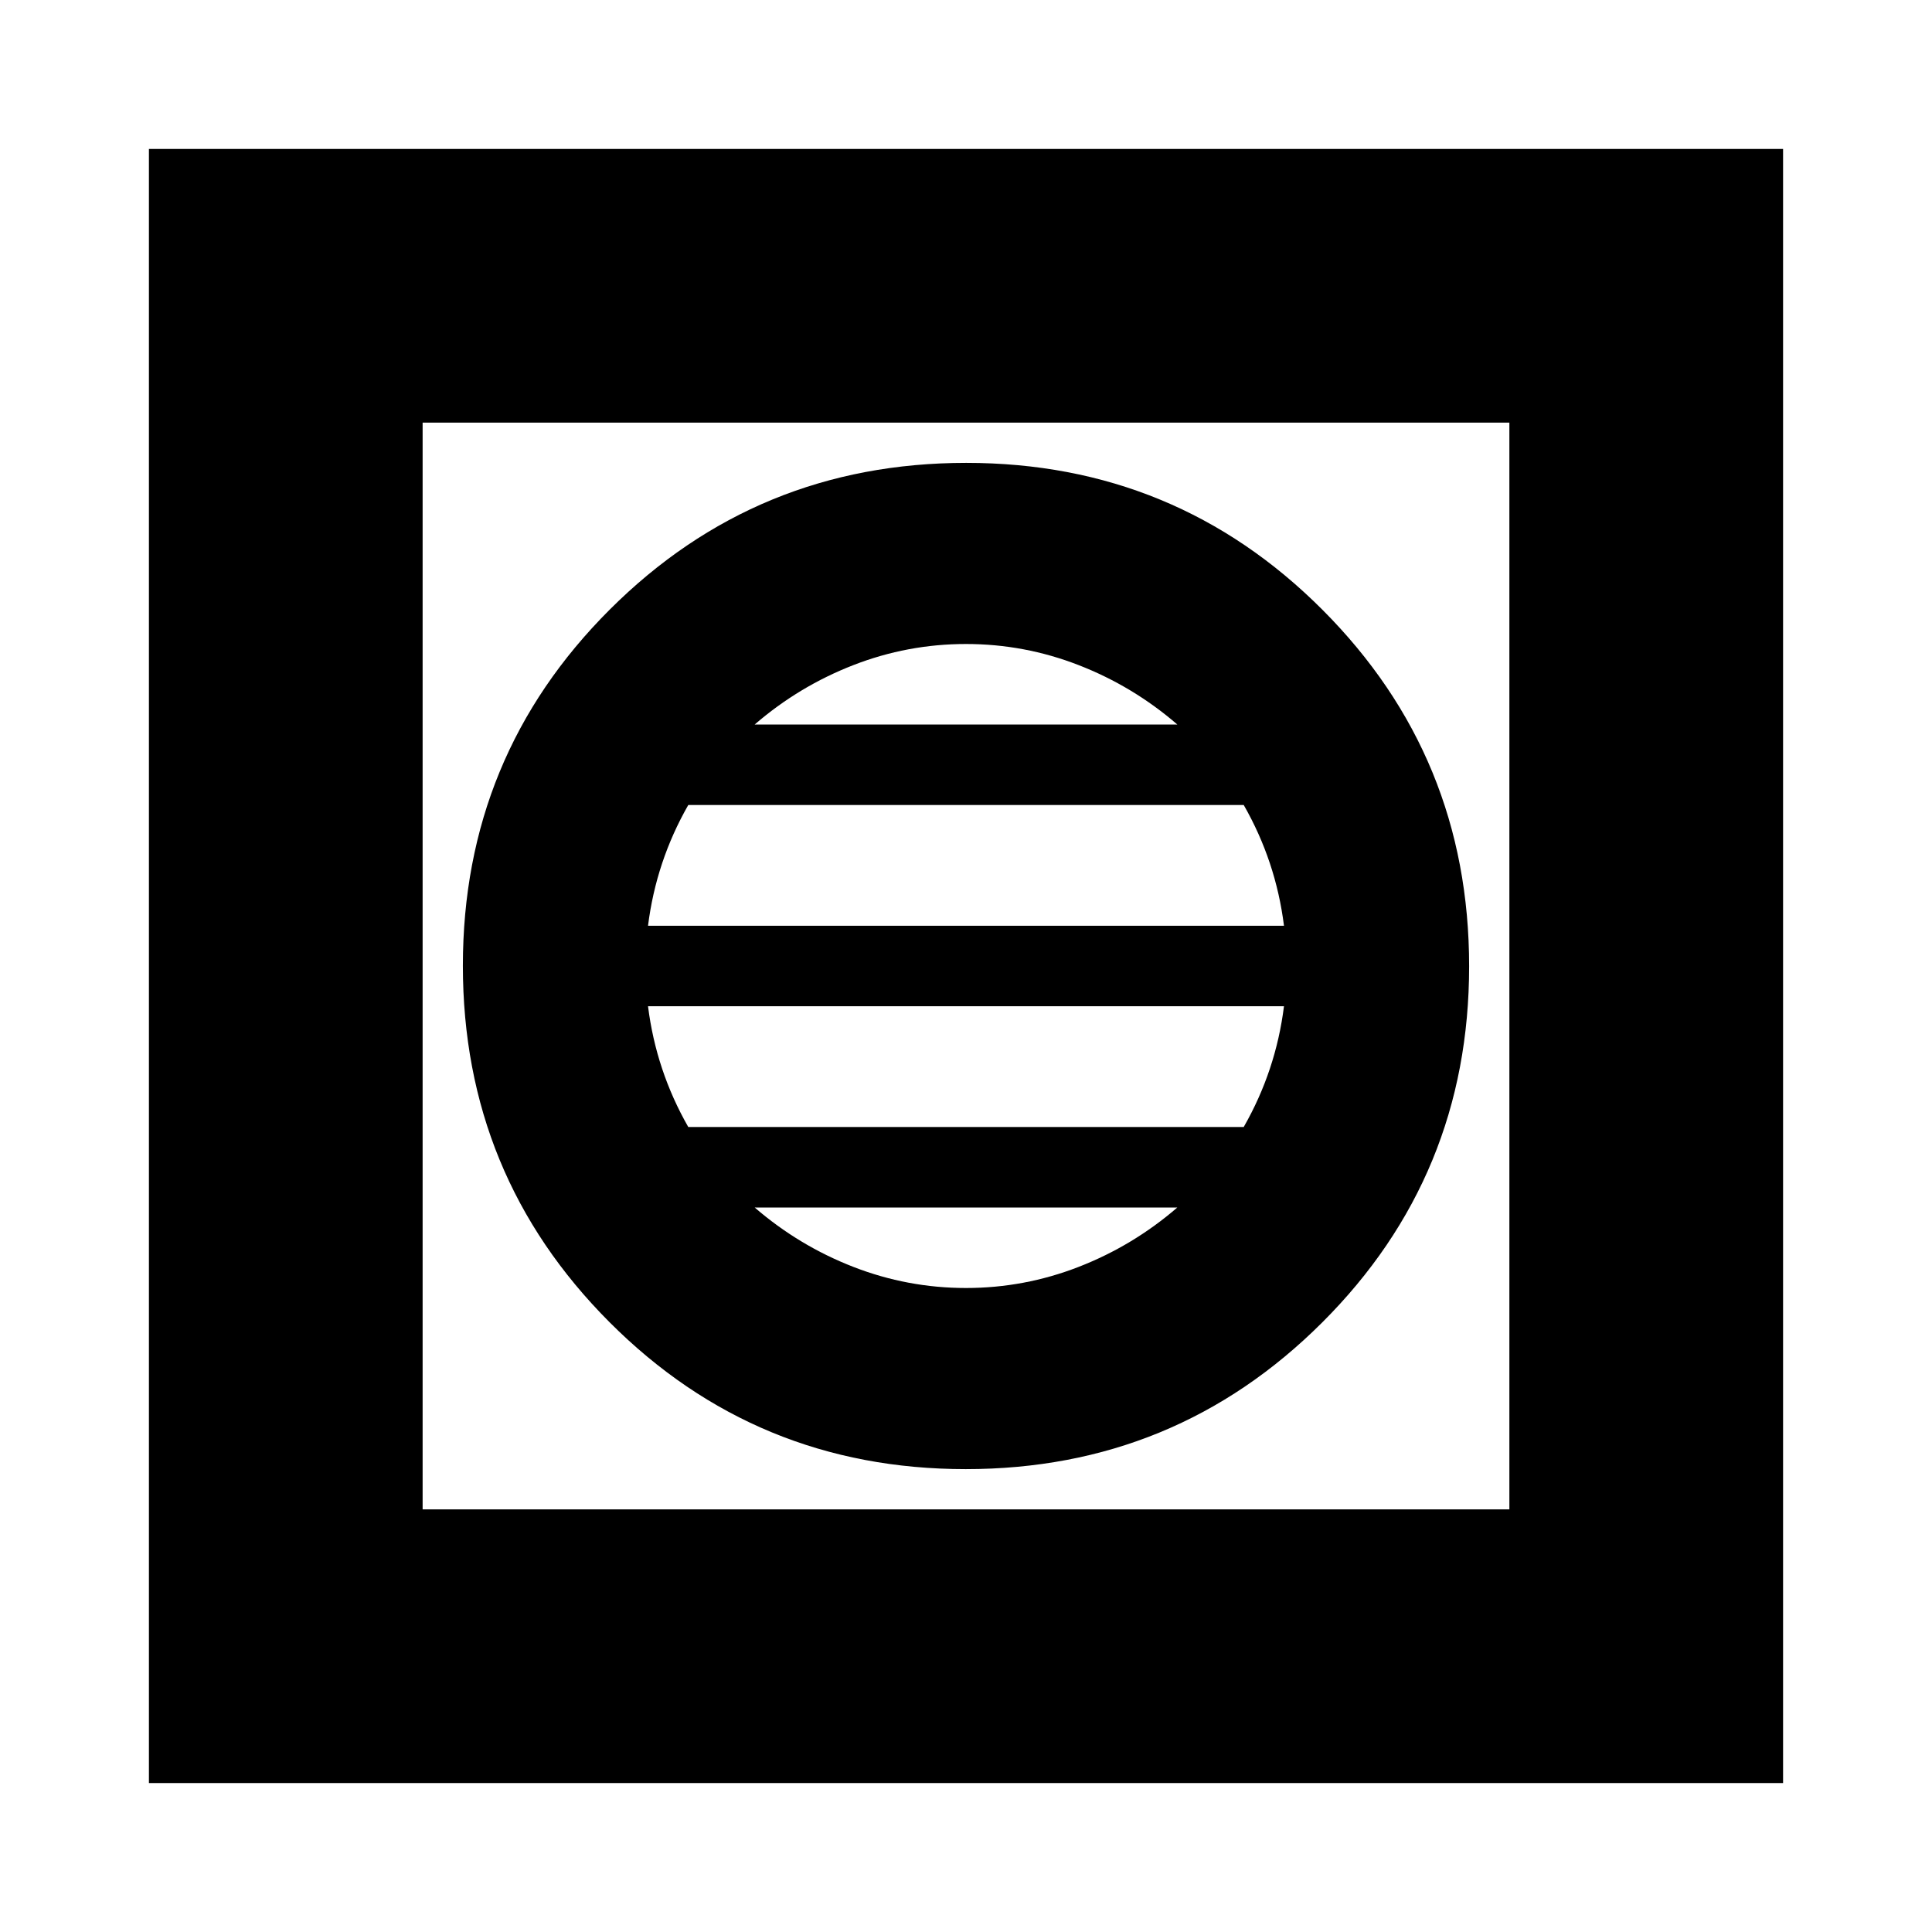 <svg xmlns="http://www.w3.org/2000/svg" height="24" viewBox="0 -960 960 960" width="24"><path d="M479.88-230Q584-230 657-302.88t73-177Q730-584 657.12-657t-177-73Q376-730 303-657.12t-73 177Q230-376 302.88-303t177 73Zm.12-90q-29 0-56-10.5T375-360h210q-22 19-49 29.5T480-320Zm-138-80q-8-14-13-29t-7-31h316q-2 16-7 31t-13 29H342Zm-20-100q2-16 7-31t13-29h276q8 14 13 29t7 31H322Zm53-100q22-19 49-29.5t56-10.5q29 0 56 10.5t49 29.5H375ZM74-74v-812h812v812H74Zm136-136h540v-540H210v540Zm0 0v-540 540Z"/></svg>